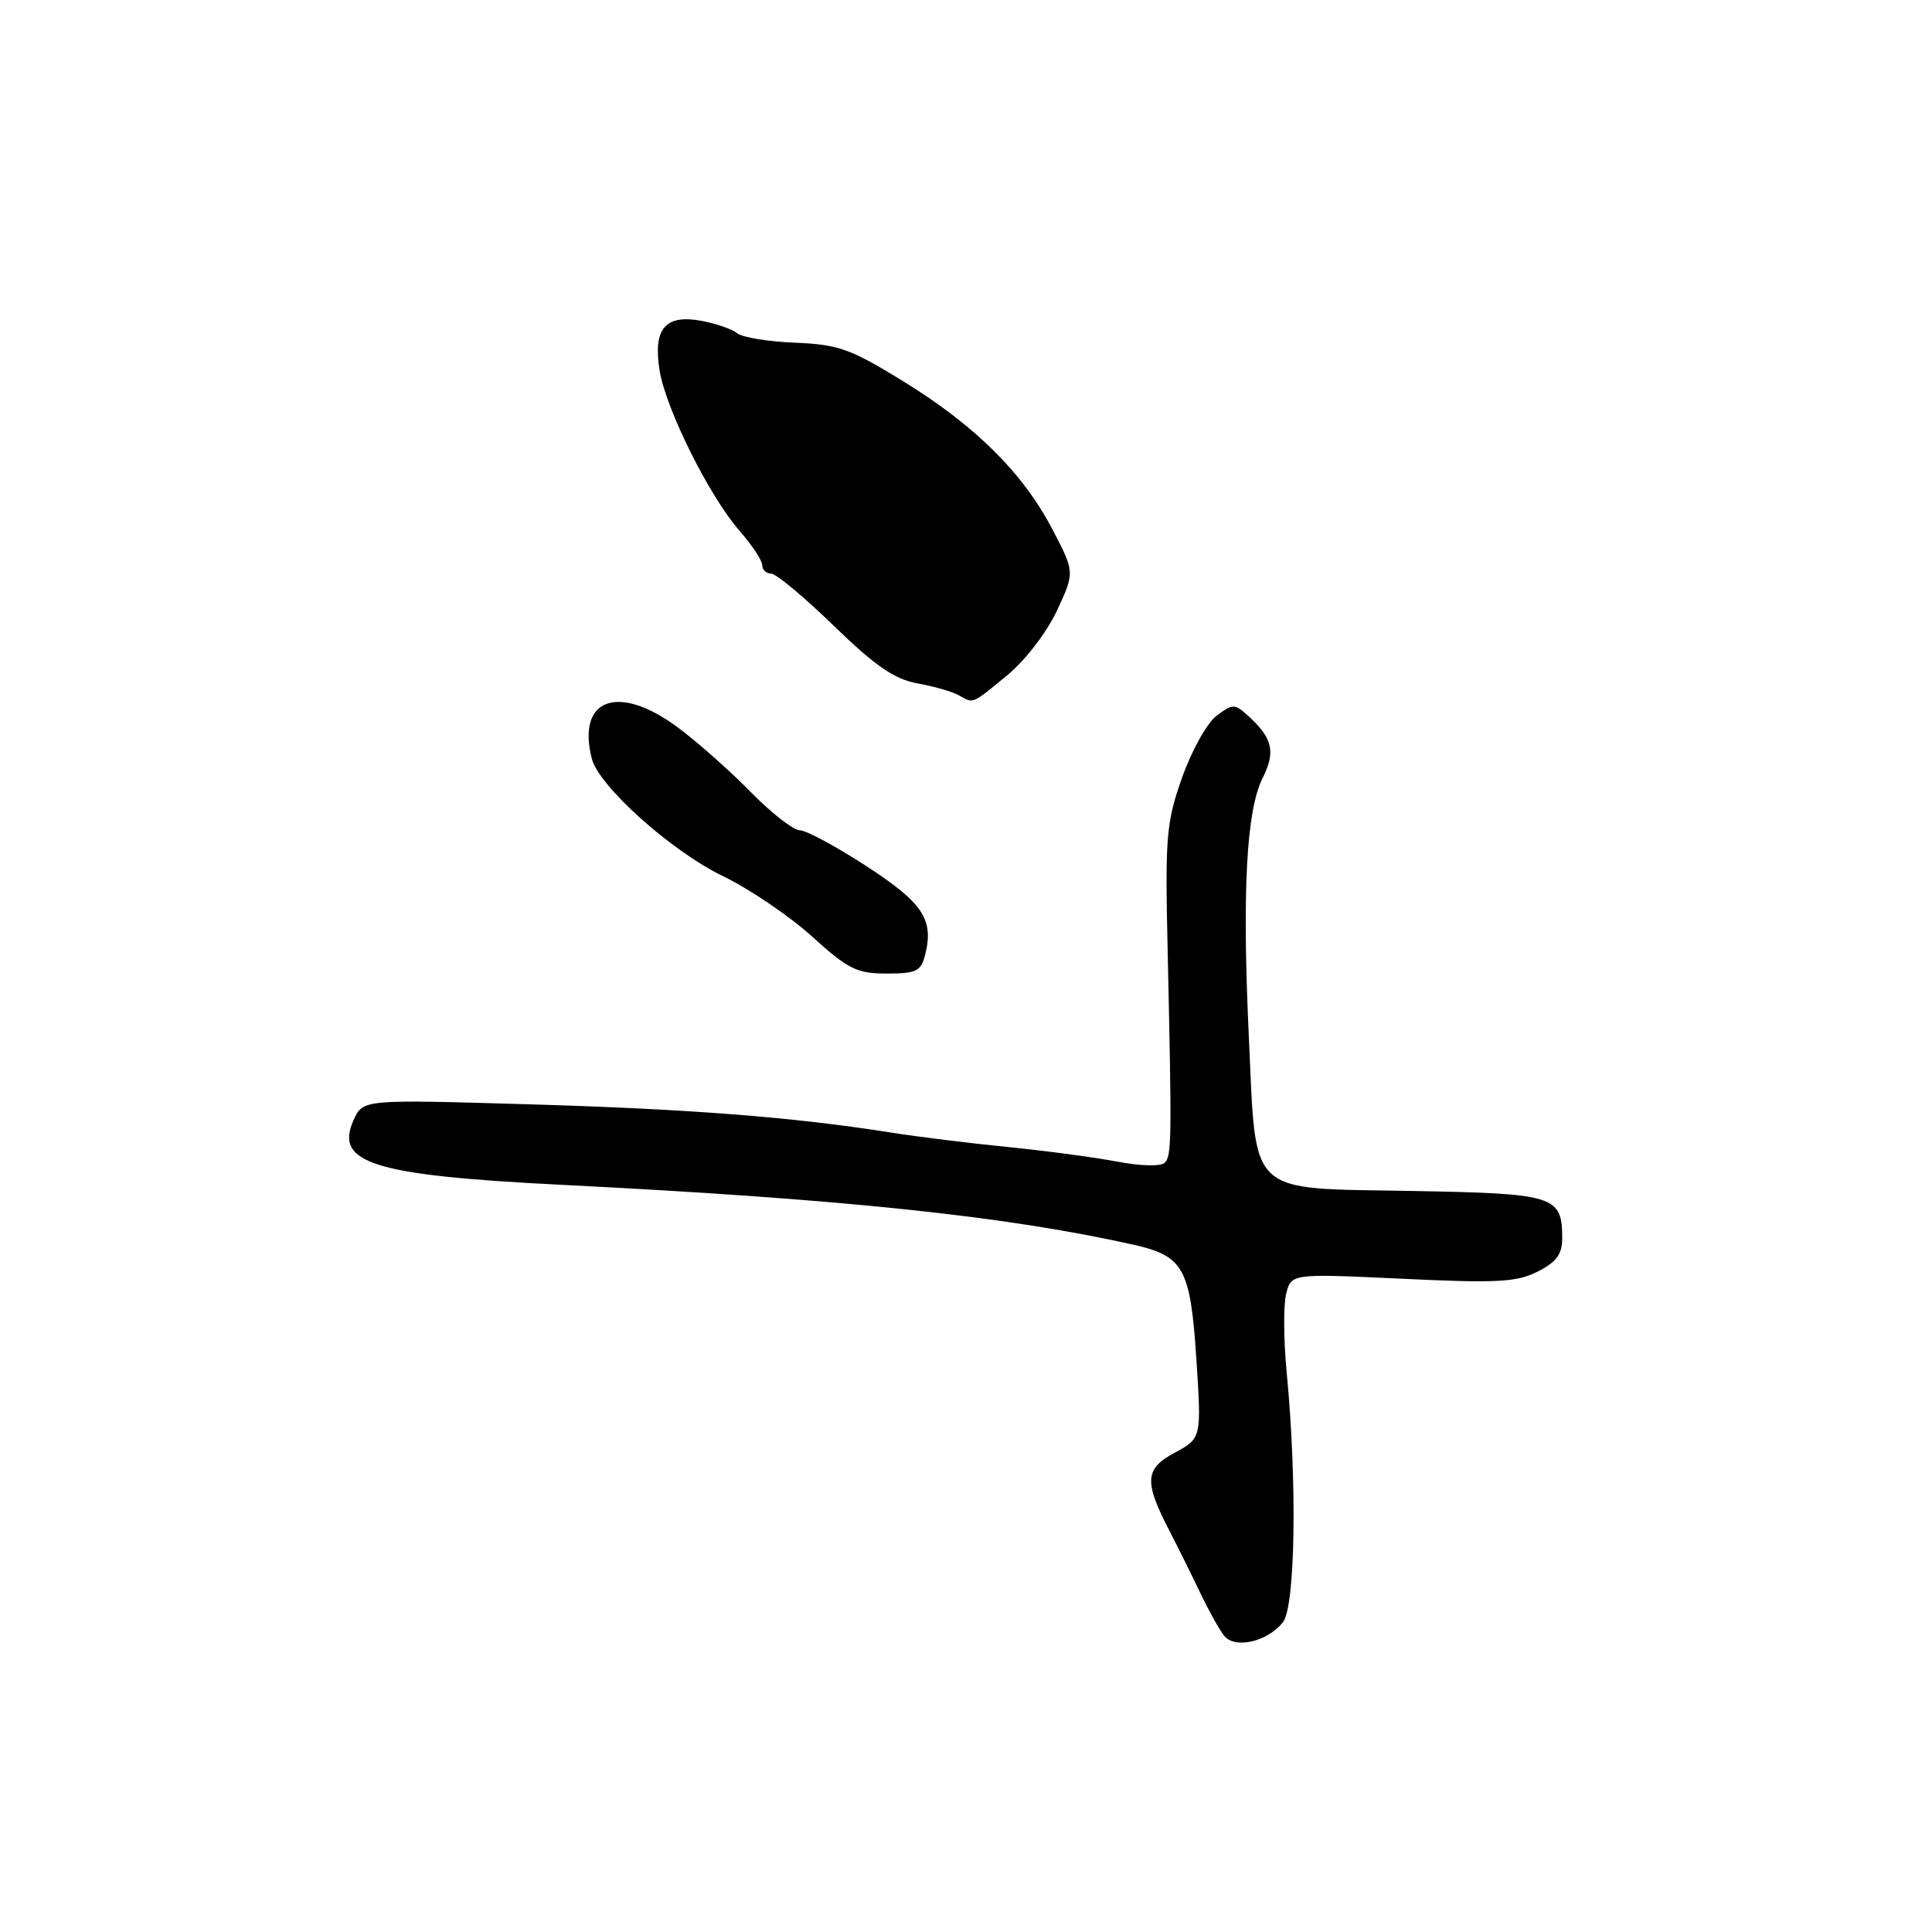 <?xml version="1.0" encoding="UTF-8" standalone="no"?>
<!DOCTYPE svg PUBLIC "-//W3C//DTD SVG 1.1//EN" "http://www.w3.org/Graphics/SVG/1.1/DTD/svg11.dtd" >
<svg xmlns="http://www.w3.org/2000/svg" xmlns:xlink="http://www.w3.org/1999/xlink" version="1.1" viewBox="0 0 256 256">
 <g >
 <path fill="currentColor"
d=" M 170.00 214.94 C 171.65 212.82 171.89 196.41 170.49 181.82 C 170.08 177.60 170.05 172.93 170.42 171.45 C 171.10 168.75 171.10 168.75 185.80 169.44 C 198.38 170.04 200.97 169.90 203.75 168.49 C 206.22 167.24 207.00 166.20 207.00 164.12 C 207.00 158.44 206.09 158.15 187.16 157.81 C 165.05 157.41 166.48 158.76 165.48 137.45 C 164.58 118.13 165.14 107.43 167.30 103.10 C 169.06 99.57 168.64 97.80 165.33 94.80 C 163.60 93.23 163.34 93.24 161.19 94.85 C 159.93 95.80 157.88 99.49 156.63 103.04 C 154.54 108.95 154.38 110.87 154.71 125.50 C 155.28 151.20 155.26 153.14 154.33 154.07 C 153.82 154.58 151.13 154.51 147.97 153.91 C 144.96 153.34 138.45 152.47 133.50 151.98 C 128.55 151.49 121.58 150.63 118.00 150.06 C 105.04 148.01 91.21 146.94 69.87 146.32 C 48.10 145.68 48.10 145.68 46.87 148.38 C 44.25 154.13 49.40 155.74 74.50 157.00 C 111.58 158.86 133.31 161.14 150.23 164.94 C 156.84 166.43 157.74 168.06 158.52 180.04 C 159.21 190.57 159.21 190.57 155.64 192.50 C 151.66 194.64 151.56 196.32 155.04 203.00 C 156.04 204.93 157.82 208.51 158.99 210.97 C 160.16 213.42 161.62 216.04 162.23 216.78 C 163.68 218.53 168.01 217.51 170.00 214.94 Z  M 122.59 126.50 C 123.76 121.83 122.30 119.64 114.79 114.76 C 110.78 112.15 106.81 110.02 105.96 110.01 C 105.12 110.00 102.19 107.72 99.46 104.93 C 96.73 102.14 92.37 98.28 89.78 96.36 C 81.91 90.54 76.41 92.54 78.41 100.50 C 79.33 104.17 88.95 112.79 95.85 116.12 C 99.34 117.81 104.63 121.40 107.61 124.10 C 112.39 128.43 113.54 129.00 117.49 129.00 C 121.43 129.00 122.04 128.70 122.59 126.50 Z  M 133.40 89.53 C 135.82 87.54 138.65 83.88 140.03 80.95 C 142.42 75.83 142.42 75.83 139.46 70.16 C 135.55 62.66 129.22 56.39 119.66 50.51 C 112.70 46.22 111.11 45.65 105.35 45.41 C 101.79 45.27 98.34 44.70 97.69 44.16 C 97.04 43.62 94.90 42.88 92.94 42.51 C 88.15 41.62 86.51 43.56 87.40 49.08 C 88.21 54.17 94.01 65.80 97.99 70.33 C 99.64 72.22 101.00 74.27 101.00 74.88 C 101.00 75.50 101.53 76.00 102.17 76.00 C 102.82 76.00 106.56 79.11 110.48 82.92 C 115.99 88.26 118.52 90.00 121.56 90.55 C 123.73 90.94 126.17 91.64 127.00 92.10 C 129.05 93.25 128.68 93.40 133.40 89.53 Z "/>
</g>
</svg>